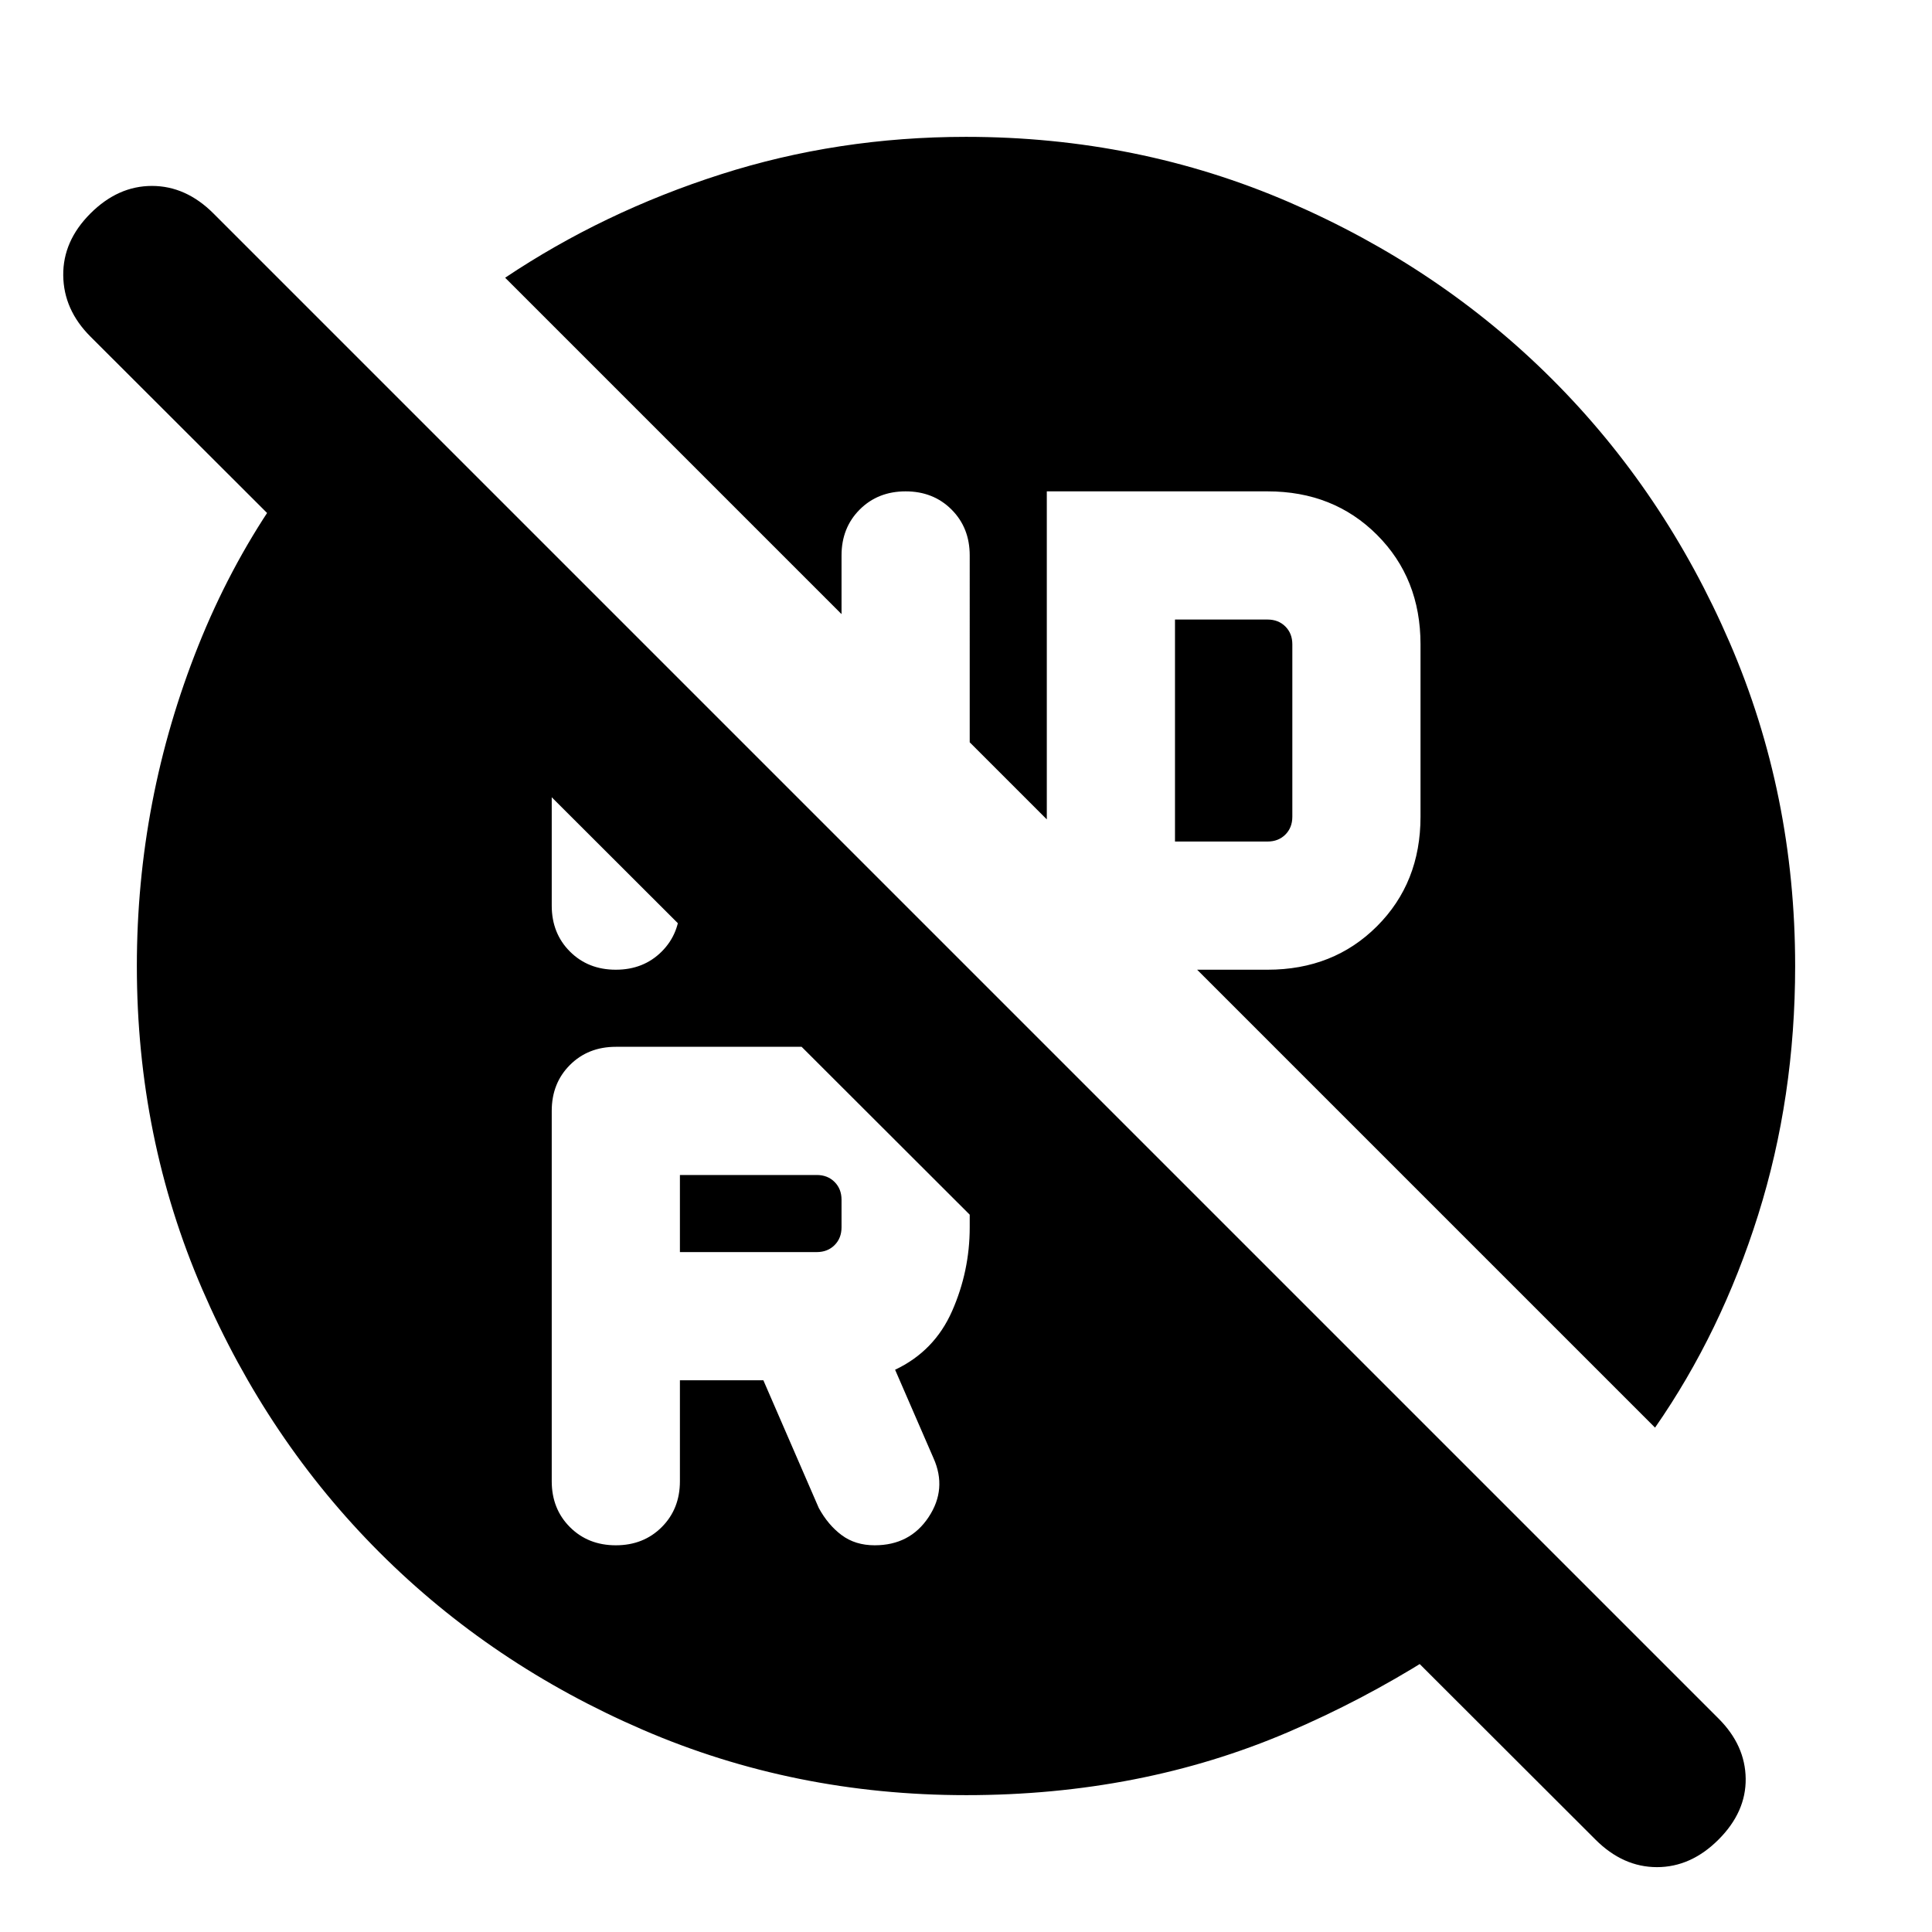 <svg xmlns="http://www.w3.org/2000/svg" height="24" viewBox="0 -960 960 960" width="24"><path d="M583.846-541.846h46q5.385 0 8.847-3.461 3.461-3.462 3.461-8.847v-85.692q0-5.385-3.461-8.847-3.462-3.461-8.847-3.461h-46v110.308Zm-246 204h68q5.385 0 8.847-3.461 3.461-3.462 3.461-8.847v-13.692q0-5.385-3.461-8.847-3.462-3.461-8.847-3.461h-68v38.308Zm0 63.692h41.462l27.538 63.461q4.616 8.462 11.385 13.5 6.769 5.039 16.398 5.039 17.525 0 26.794-14 9.269-14 2.423-29.307l-19.077-43.924q19.538-9.231 28.307-29.115 8.77-19.885 8.77-41.654v-13.692q0-31.666-22.167-53.833-22.167-22.167-53.833-22.167H306q-13.774 0-22.81 9.036T274.154-408v184q0 13.774 9.036 22.81t22.81 9.036q13.774 0 22.81-9.036t9.036-22.81v-50.154Zm-31.846-204q13.774 0 22.81-9.036t9.036-22.81v-52.001l-63.692-63.692V-510q0 13.774 9.036 22.81t22.81 9.036ZM480-68.001q-85.409 0-160.595-32.482-75.186-32.481-130.813-88.109-55.628-55.627-88.109-130.813Q68.001-394.591 68.001-480q0-82.692 30.539-159.153 30.538-76.462 89.538-131.769l586.844 586.844q-61.846 53.538-134.961 84.807Q566.846-68 480-68Zm312.771 22.077L44.924-792.77q-13.308-13.307-13.5-30.384-.193-17.076 13.5-30.769 13.692-13.692 30.576-13.692t30.576 13.692l747.848 747.848q13.307 13.307 13.499 29.884.193 16.576-13.499 30.268-13.693 13.693-30.577 13.693t-30.576-13.693Zm29.613-204.692L594.846-478.154h35q32.769 0 54.384-21.616 21.616-21.615 21.616-54.384v-85.692q0-32.769-21.616-54.384-21.615-21.616-54.384-21.616H520.154v163l-38.308-38.308V-684q0-13.774-9.036-22.81T450-715.846q-13.774 0-22.81 9.036T418.154-684v29.154L251.001-821.999q48.846-32.692 107.077-51.346 58.23-18.654 121.922-18.654 85.409 0 160.595 32.482 75.186 32.481 130.813 88.109 55.628 55.627 88.109 130.813Q891.999-565.409 891.999-480q0 65.23-18.385 123.692-18.384 58.461-51.23 105.692Z"/></svg>